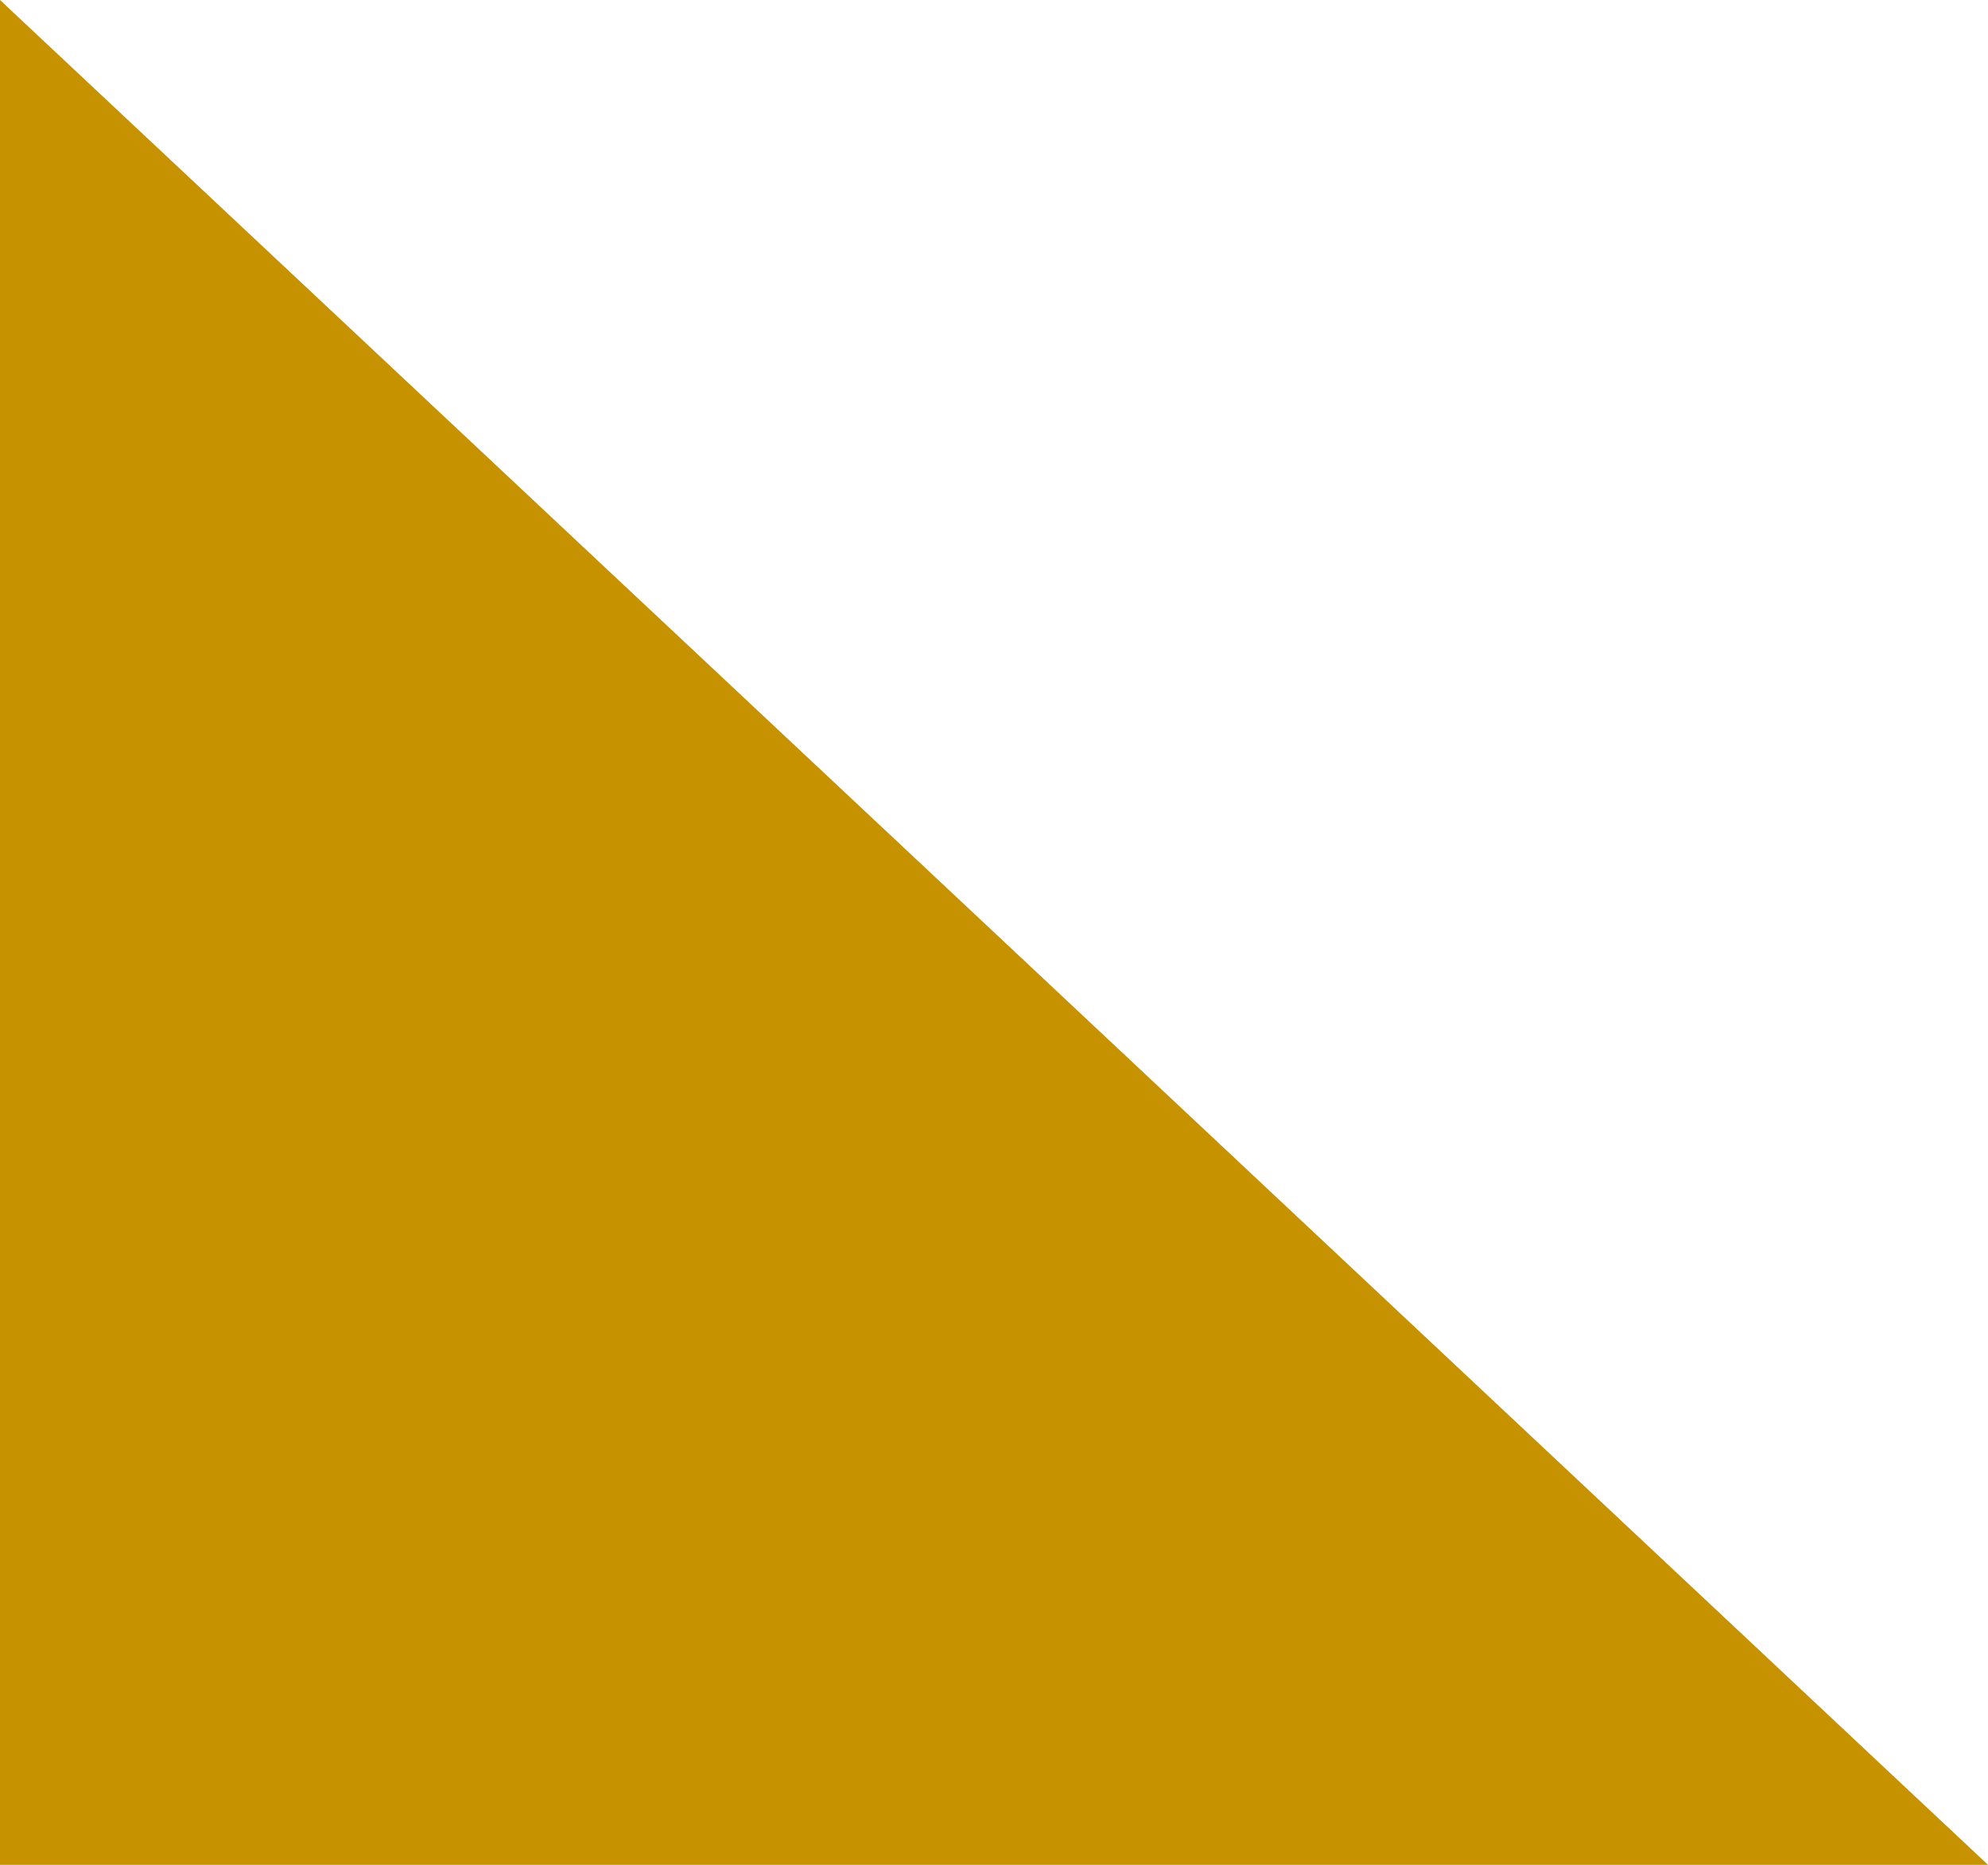 <?xml version="1.0" encoding="utf-8"?>
<!-- Generator: Adobe Illustrator 16.0.0, SVG Export Plug-In . SVG Version: 6.00 Build 0)  -->
<!DOCTYPE svg PUBLIC "-//W3C//DTD SVG 1.1//EN" "http://www.w3.org/Graphics/SVG/1.1/DTD/svg11.dtd">
<svg version="1.1" id="Capa_1" xmlns="http://www.w3.org/2000/svg" xmlns:xlink="http://www.w3.org/1999/xlink" x="0px" y="0px"
	 width="6.62px" height="6.209px" viewBox="0 0 6.62 6.209" enable-background="new 0 0 6.62 6.209" xml:space="preserve">
<polygon fill="#C69200" points="6.62,6.209 0,6.209 0,0 3.31,3.104 "/>
</svg>

